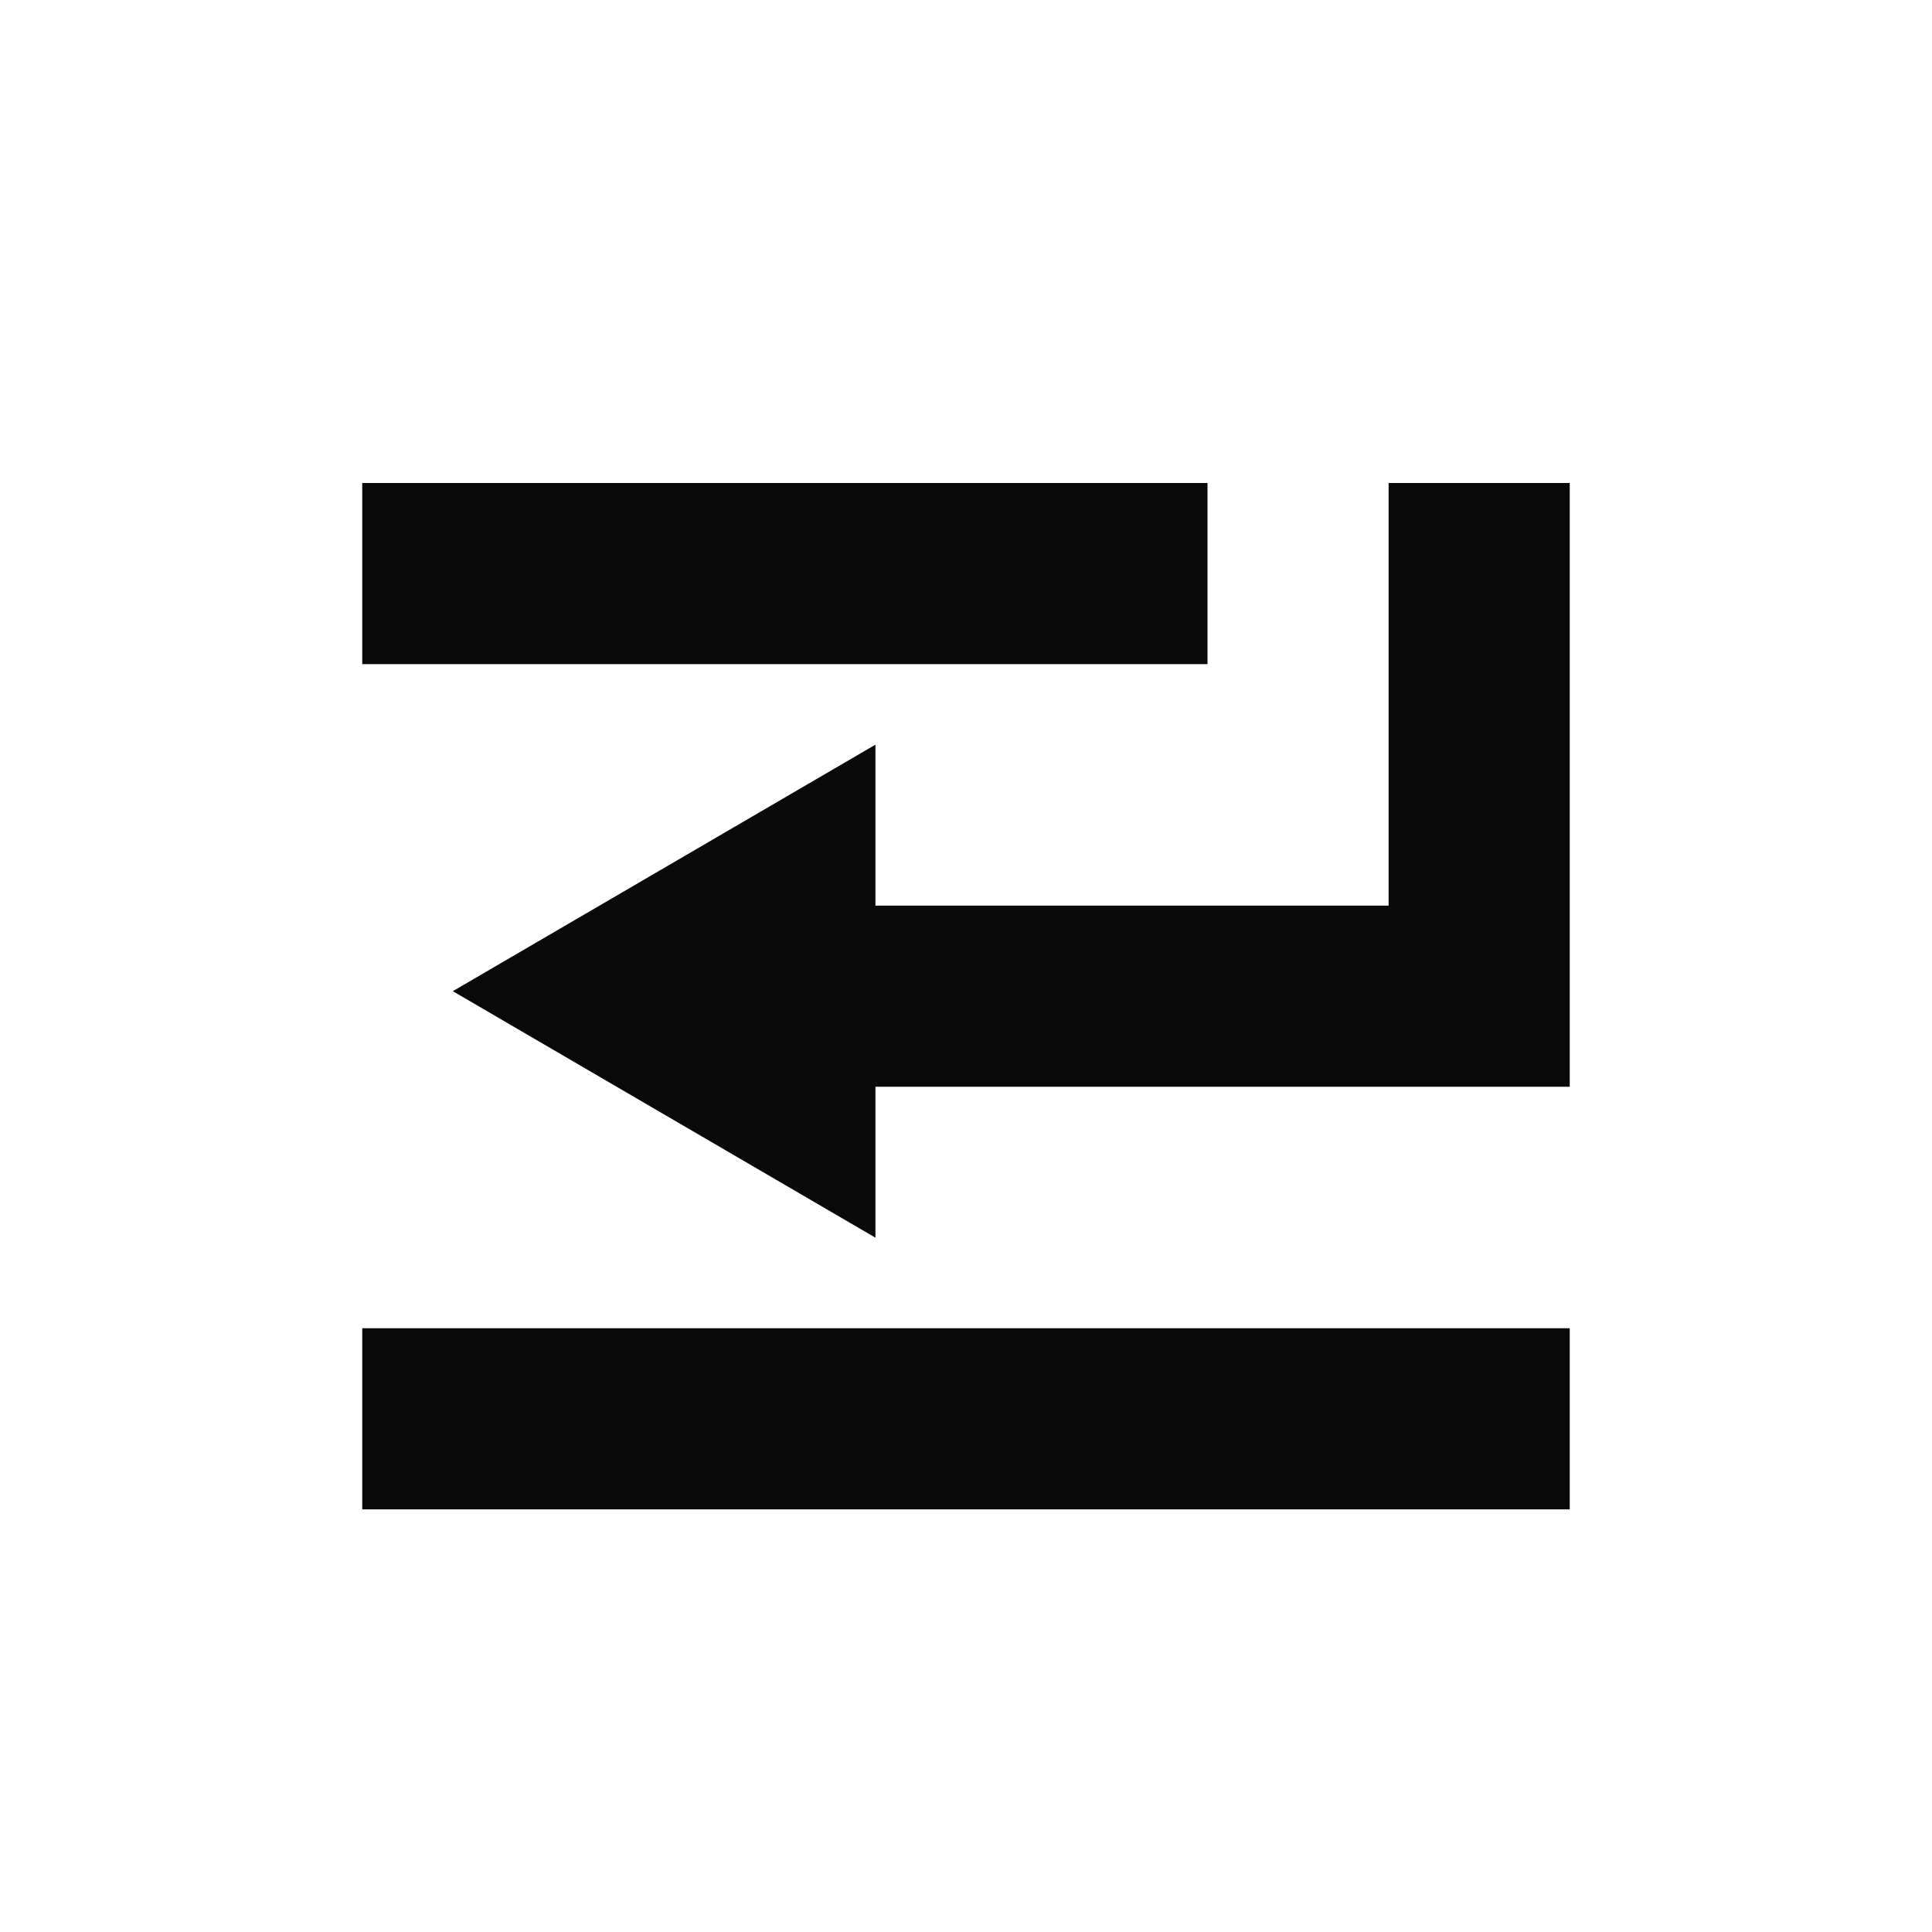 <?xml version="1.0" encoding="UTF-8"?>
<svg width="32px" height="32px" viewBox="0 0 32 32" version="1.1" xmlns="http://www.w3.org/2000/svg" xmlns:xlink="http://www.w3.org/1999/xlink">
    <title>icon_insert@3x</title>
    <g id="icon_insert" stroke="none" stroke-width="1" fill="none" fill-rule="evenodd">
        <rect id="Rectangle" fill="#090909" x="6" y="8" width="14" height="3"></rect>
        <rect id="Rectangle-Copy" fill="#090909" x="6" y="22" width="20" height="3"></rect>
        <polygon id="Triangle" fill="#090909" transform="translate(11, 16.417) rotate(-90) translate(-11, -16.417) " points="11 12.917 15.083 19.917 6.917 19.917"></polygon>
        <path d="M11,18 L11,15 L23,15 L23,8 L26,8 L26,18 L11,18 Z" id="Combined-Shape" fill="#090909"></path>
    </g>
</svg>